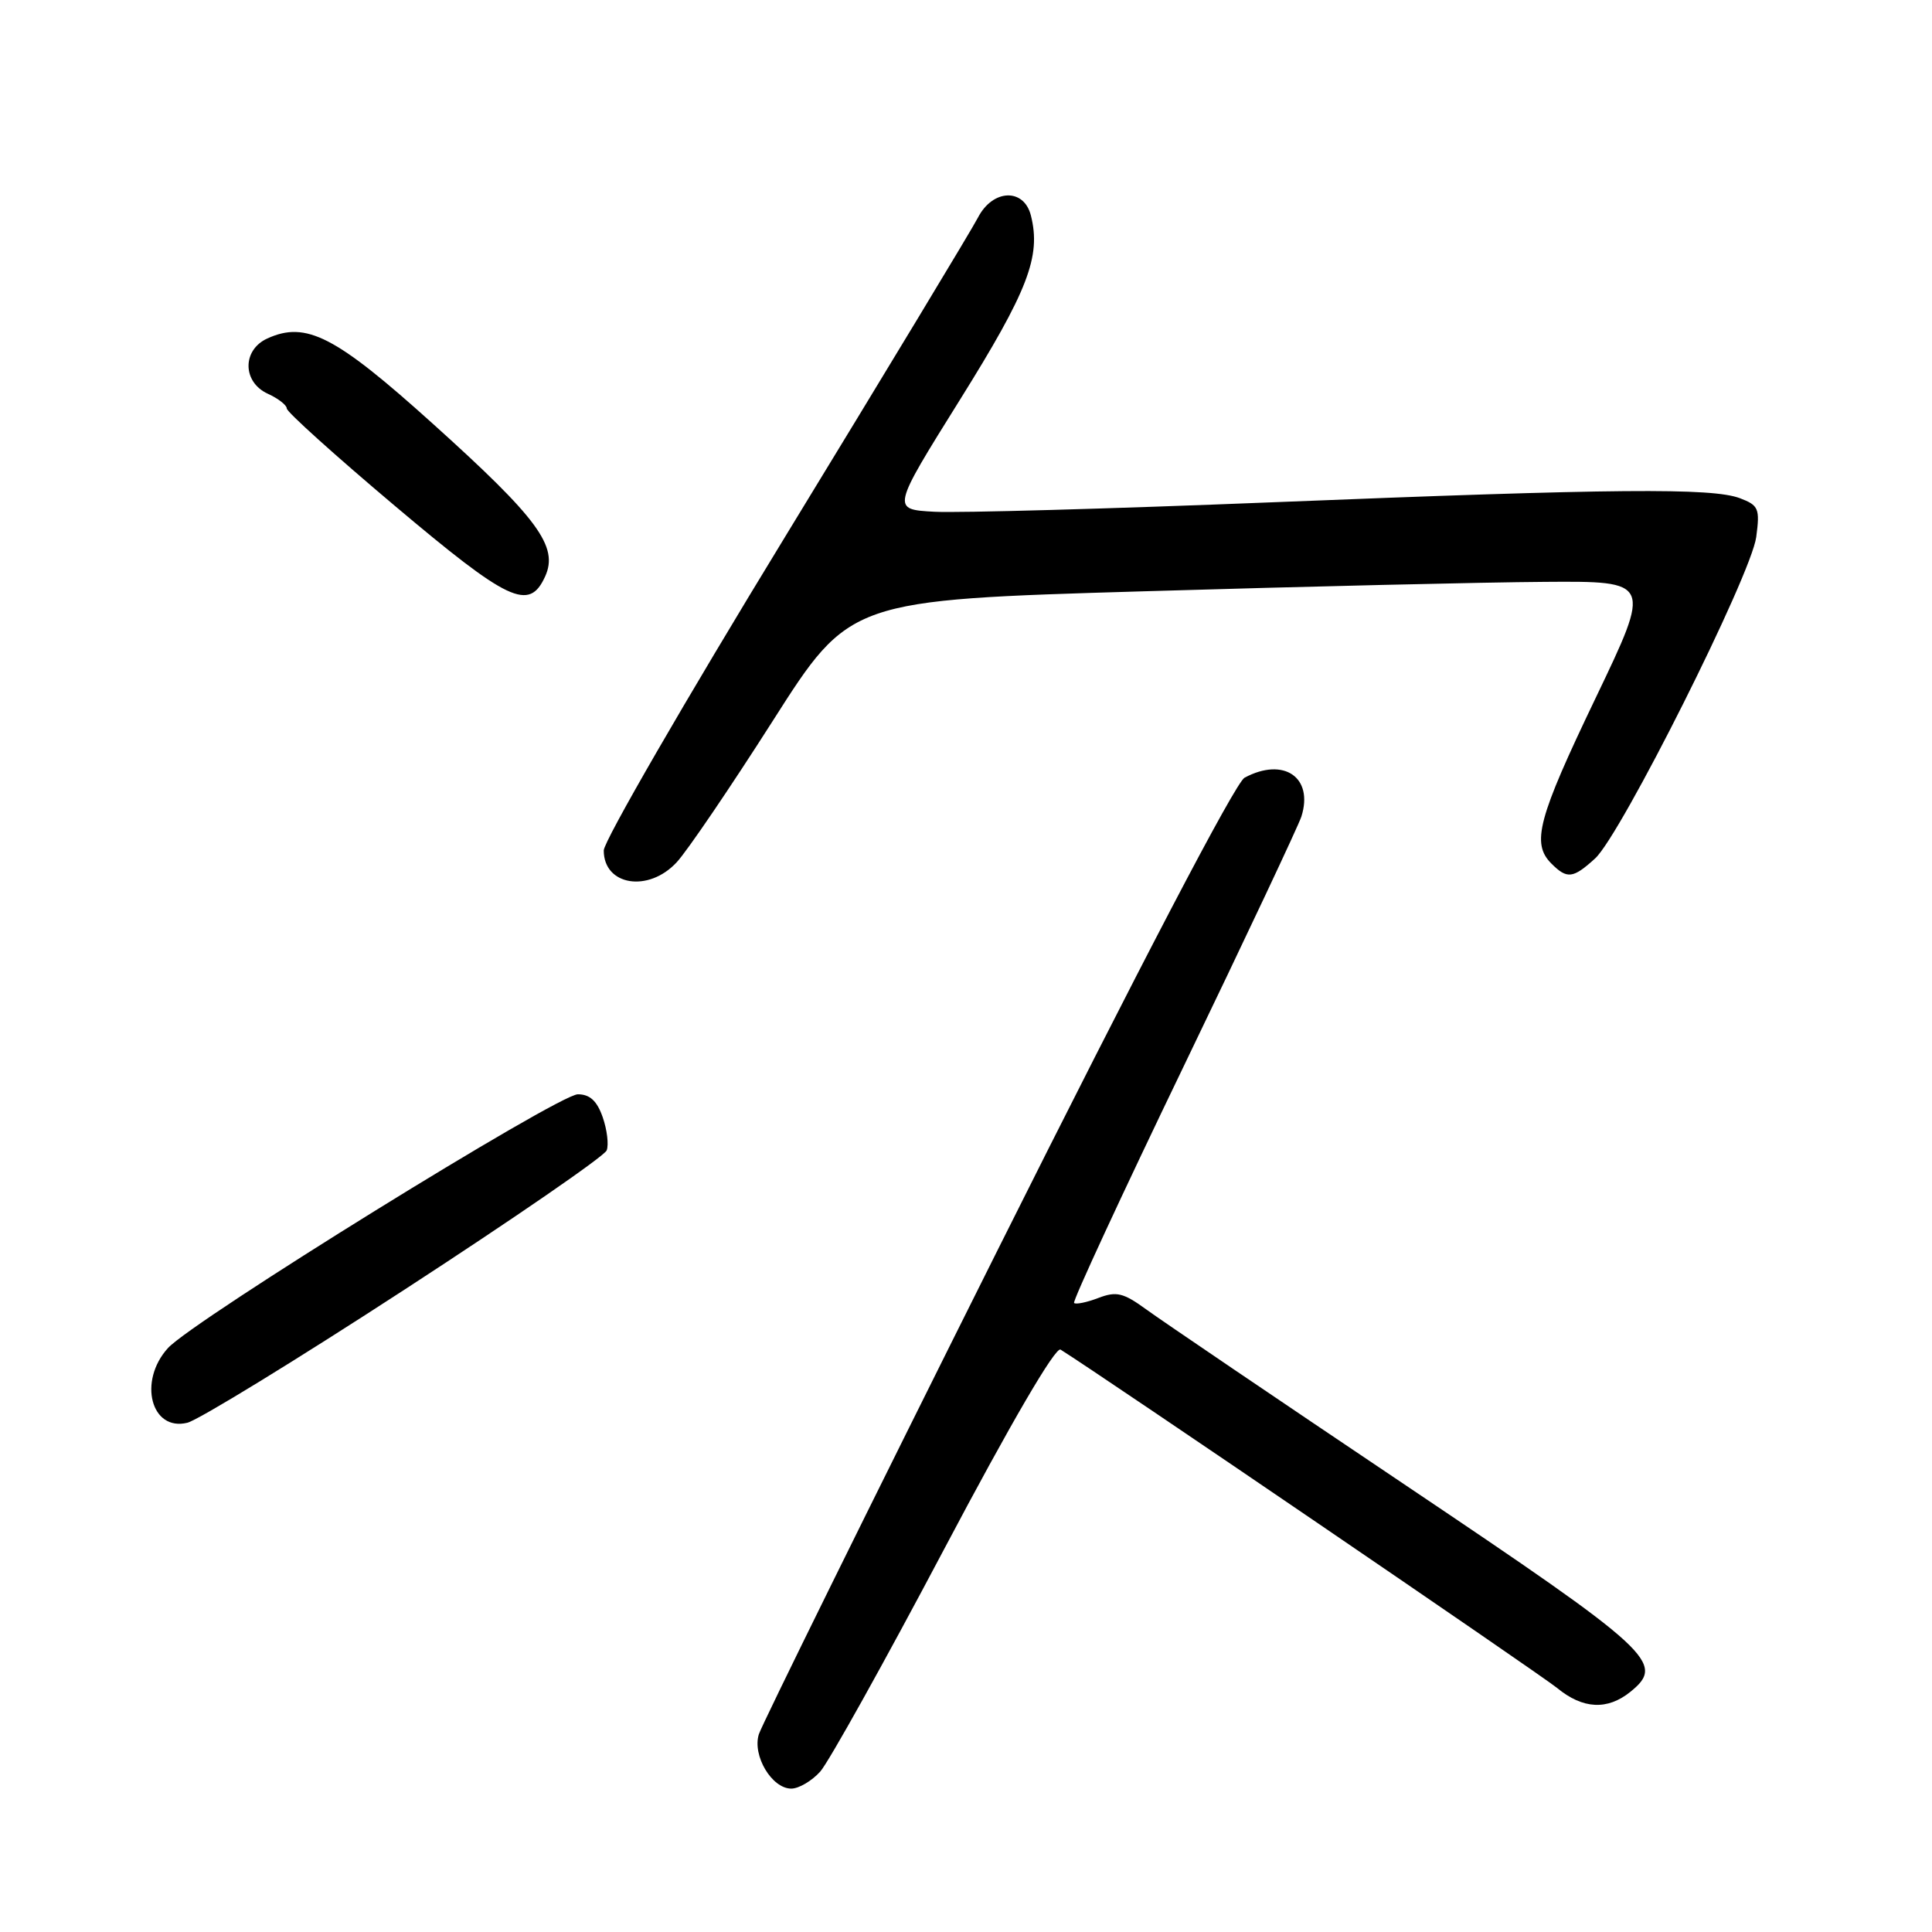 <?xml version="1.0" encoding="UTF-8" standalone="no"?>
<!DOCTYPE svg PUBLIC "-//W3C//DTD SVG 1.1//EN" "http://www.w3.org/Graphics/SVG/1.1/DTD/svg11.dtd" >
<svg xmlns="http://www.w3.org/2000/svg" xmlns:xlink="http://www.w3.org/1999/xlink" version="1.1" viewBox="0 0 256 256">
 <g >
 <path fill="currentColor"
d=" M 108.68 234.75 C 109.79 233.51 117.17 220.27 125.07 205.33 C 133.94 188.55 139.86 178.41 140.53 178.83 C 145.94 182.21 204.16 221.89 206.33 223.67 C 209.73 226.47 212.99 226.64 216.04 224.17 C 220.73 220.37 219.04 218.83 186.28 196.82 C 169.35 185.45 153.89 174.97 151.92 173.53 C 148.84 171.29 147.94 171.07 145.53 171.99 C 143.99 172.58 142.54 172.87 142.32 172.65 C 142.10 172.43 148.63 158.33 156.83 141.32 C 165.03 124.31 172.05 109.41 172.44 108.20 C 174.09 103.00 170.10 100.27 164.91 103.05 C 163.71 103.69 151.02 127.98 132.11 165.80 C 115.15 199.73 100.95 228.53 100.55 229.80 C 99.67 232.63 102.27 237.00 104.85 237.00 C 105.84 237.00 107.56 235.99 108.68 234.75 Z  M 53.68 170.83 C 68.08 161.47 80.10 153.19 80.39 152.43 C 80.68 151.68 80.44 149.69 79.86 148.03 C 79.11 145.88 78.16 145.00 76.57 145.00 C 73.98 145.00 25.58 174.96 22.25 178.63 C 18.27 183.02 20.02 189.71 24.83 188.52 C 26.30 188.15 39.28 180.20 53.68 170.83 Z  M 89.67 114.25 C 91.07 112.74 96.80 104.30 102.41 95.50 C 112.60 79.50 112.60 79.50 151.55 78.35 C 172.97 77.71 196.88 77.15 204.68 77.10 C 218.85 77.00 218.85 77.00 211.43 92.49 C 203.76 108.48 202.89 111.75 205.57 114.43 C 207.65 116.51 208.43 116.42 211.36 113.75 C 214.78 110.63 232.03 76.23 232.71 71.16 C 233.21 67.39 233.03 66.96 230.56 66.02 C 226.87 64.62 214.05 64.73 168.50 66.56 C 147.05 67.42 126.94 67.98 123.82 67.81 C 118.13 67.50 118.13 67.50 127.18 53.00 C 136.22 38.52 137.97 33.99 136.60 28.56 C 135.68 24.89 131.55 25.04 129.59 28.82 C 128.79 30.38 117.30 49.38 104.07 71.06 C 90.83 92.74 80.00 111.47 80.00 112.69 C 80.00 117.35 85.92 118.31 89.67 114.25 Z  M 72.23 76.39 C 74.04 72.42 71.32 68.72 57.30 56.10 C 44.44 44.51 40.56 42.51 35.42 44.85 C 32.07 46.38 32.11 50.64 35.50 52.18 C 36.88 52.81 38.00 53.69 38.00 54.13 C 38.00 54.58 44.41 60.36 52.25 66.97 C 67.41 79.76 70.11 81.04 72.23 76.39 Z "/>
</g>
</svg>